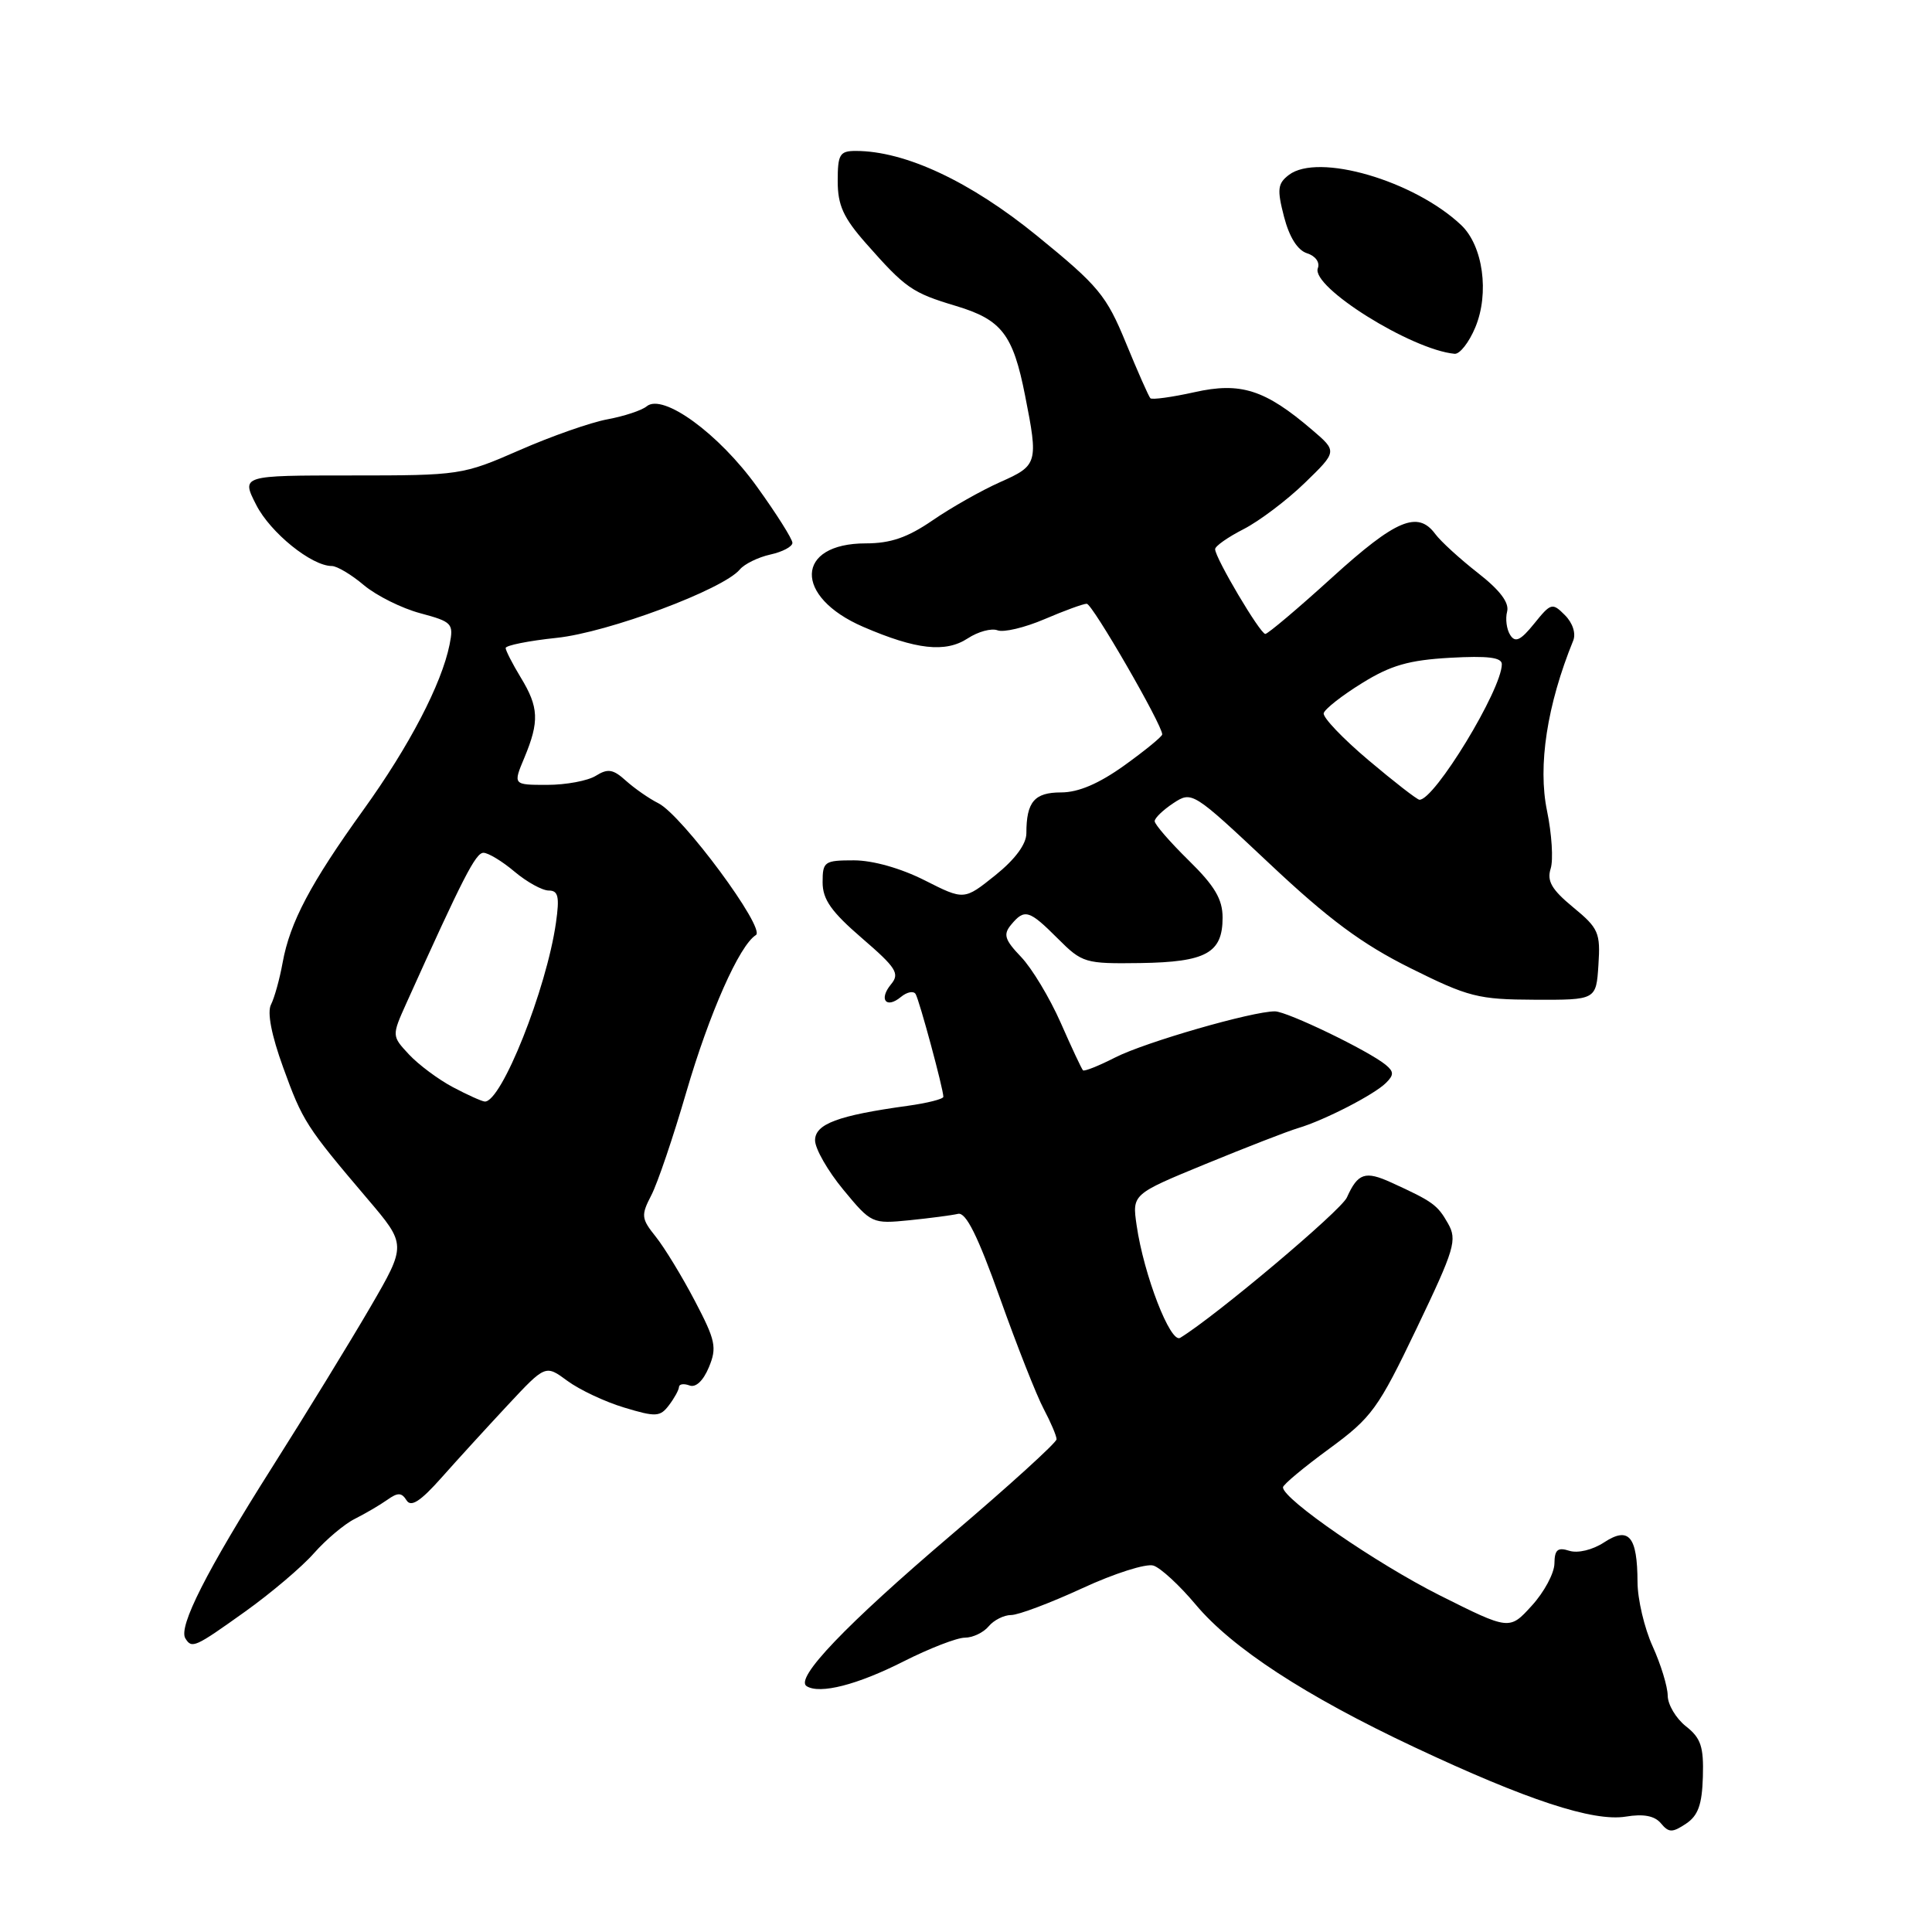<?xml version="1.0" encoding="UTF-8" standalone="no"?>
<!DOCTYPE svg PUBLIC "-//W3C//DTD SVG 1.1//EN" "http://www.w3.org/Graphics/SVG/1.1/DTD/svg11.dtd" >
<svg xmlns="http://www.w3.org/2000/svg" xmlns:xlink="http://www.w3.org/1999/xlink" version="1.1" viewBox="0 0 256 256">
 <g >
 <path fill="currentColor"
d=" M 225.64 235.44 C 225.76 231.45 225.38 230.30 223.39 228.74 C 222.08 227.70 220.99 225.88 220.98 224.68 C 220.97 223.48 220.07 220.54 218.98 218.14 C 217.89 215.74 216.99 211.92 216.98 209.64 C 216.96 203.56 215.83 202.22 212.54 204.38 C 211.03 205.37 209.08 205.84 207.95 205.49 C 206.40 204.99 205.99 205.34 205.97 207.18 C 205.95 208.46 204.61 210.97 202.97 212.76 C 200.01 216.02 200.01 216.02 190.75 211.38 C 182.38 207.17 170.00 198.65 170.00 197.08 C 170.00 196.73 172.75 194.44 176.11 191.98 C 181.78 187.82 182.60 186.69 187.72 176.00 C 192.77 165.45 193.11 164.30 191.86 162.10 C 190.47 159.65 189.85 159.20 184.35 156.69 C 180.89 155.11 179.92 155.44 178.47 158.67 C 177.69 160.42 161.08 174.40 156.38 177.27 C 155.09 178.06 151.56 168.93 150.61 162.37 C 150.01 158.24 150.01 158.24 159.76 154.23 C 165.12 152.03 170.62 149.89 172.00 149.48 C 175.45 148.46 182.11 145.04 183.66 143.48 C 184.71 142.44 184.70 142.00 183.63 141.11 C 181.38 139.24 170.58 134.03 168.94 134.01 C 165.98 133.99 151.72 138.10 147.77 140.12 C 145.59 141.23 143.67 142.00 143.50 141.82 C 143.32 141.64 141.99 138.80 140.54 135.50 C 139.08 132.20 136.72 128.28 135.29 126.79 C 133.12 124.52 132.91 123.82 133.97 122.54 C 135.76 120.38 136.36 120.56 140.16 124.36 C 143.41 127.61 143.77 127.71 151.11 127.61 C 159.82 127.48 162.00 126.28 162.00 121.59 C 162.00 119.15 160.96 117.39 157.50 114.00 C 155.03 111.57 153.00 109.24 153.00 108.81 C 153.00 108.39 154.12 107.32 155.48 106.42 C 157.94 104.81 158.04 104.87 168.23 114.45 C 176.07 121.83 180.48 125.09 186.86 128.27 C 194.57 132.11 195.85 132.44 203.36 132.47 C 211.50 132.50 211.50 132.50 211.80 127.86 C 212.08 123.59 211.82 122.99 208.45 120.22 C 205.61 117.88 204.95 116.74 205.47 115.10 C 205.84 113.94 205.62 110.49 204.99 107.45 C 203.75 101.47 204.99 93.40 208.46 84.88 C 208.84 83.93 208.39 82.54 207.36 81.51 C 205.69 79.83 205.50 79.89 203.29 82.63 C 201.49 84.86 200.78 85.20 200.11 84.14 C 199.63 83.39 199.45 81.99 199.70 81.04 C 200.01 79.86 198.74 78.19 195.83 75.92 C 193.45 74.06 190.91 71.74 190.19 70.77 C 187.87 67.62 184.98 68.83 176.53 76.50 C 171.99 80.63 167.99 84.00 167.66 84.00 C 166.98 84.00 161.02 73.94 161.01 72.77 C 161.00 72.37 162.71 71.17 164.79 70.11 C 166.87 69.04 170.52 66.29 172.89 63.99 C 177.20 59.81 177.20 59.81 173.85 56.95 C 167.62 51.62 164.39 50.59 158.26 51.97 C 155.28 52.63 152.66 52.99 152.43 52.77 C 152.21 52.54 150.75 49.24 149.19 45.44 C 146.60 39.13 145.57 37.89 137.43 31.26 C 128.57 24.04 119.94 20.00 113.39 20.00 C 111.27 20.00 111.00 20.45 111.00 24.00 C 111.00 27.19 111.75 28.85 114.75 32.25 C 120.00 38.20 120.84 38.79 126.67 40.54 C 132.73 42.36 134.23 44.30 135.83 52.42 C 137.60 61.36 137.50 61.68 132.53 63.88 C 130.08 64.97 126.06 67.24 123.60 68.93 C 120.27 71.22 118.02 72.00 114.72 72.00 C 105.36 72.00 105.14 79.07 114.38 83.06 C 121.40 86.09 125.28 86.52 128.23 84.59 C 129.60 83.69 131.38 83.21 132.18 83.52 C 132.99 83.83 135.79 83.16 138.41 82.04 C 141.02 80.92 143.54 80.00 144.00 80.00 C 144.74 80.00 154.00 96.03 154.00 97.31 C 154.00 97.59 151.75 99.43 149.00 101.41 C 145.61 103.84 142.90 105.00 140.60 105.00 C 137.06 105.00 136.00 106.25 136.00 110.41 C 136.00 111.85 134.51 113.87 131.88 115.98 C 127.75 119.29 127.75 119.29 122.53 116.65 C 119.37 115.05 115.65 114.00 113.15 114.00 C 109.23 114.00 109.00 114.16 109.00 116.91 C 109.00 119.18 110.15 120.81 114.21 124.31 C 118.77 128.24 119.25 129.00 118.07 130.42 C 116.40 132.43 117.42 133.73 119.39 132.09 C 120.18 131.44 121.05 131.27 121.32 131.71 C 121.82 132.52 125.00 144.30 125.00 145.33 C 125.00 145.63 122.86 146.17 120.25 146.53 C 111.04 147.80 108.00 148.93 108.00 151.10 C 108.00 152.21 109.69 155.16 111.75 157.65 C 115.45 162.13 115.57 162.18 120.50 161.69 C 123.25 161.41 126.15 161.03 126.95 160.84 C 127.99 160.60 129.56 163.75 132.50 172.00 C 134.75 178.32 137.36 184.94 138.30 186.70 C 139.23 188.46 140.00 190.26 140.00 190.71 C 140.00 191.15 133.74 196.84 126.09 203.35 C 112.07 215.29 105.25 222.42 106.89 223.43 C 108.65 224.52 113.60 223.25 119.72 220.15 C 123.14 218.42 126.80 217.00 127.85 217.00 C 128.90 217.00 130.32 216.32 131.00 215.50 C 131.68 214.68 133.03 214.00 133.98 214.00 C 134.94 214.00 139.18 212.40 143.41 210.45 C 147.64 208.49 151.88 207.14 152.84 207.45 C 153.79 207.75 156.31 210.08 158.43 212.61 C 163.25 218.37 172.96 224.71 187.37 231.49 C 202.29 238.51 211.10 241.41 215.43 240.71 C 217.78 240.32 219.26 240.61 220.08 241.60 C 221.12 242.85 221.58 242.86 223.39 241.66 C 225.01 240.59 225.53 239.13 225.64 235.44 Z  M 32.46 213.56 C 35.88 211.12 40.00 207.63 41.60 205.81 C 43.21 203.99 45.64 201.94 47.01 201.26 C 48.38 200.57 50.30 199.45 51.28 198.76 C 52.71 197.74 53.21 197.75 53.87 198.80 C 54.46 199.75 55.71 198.94 58.50 195.80 C 60.60 193.43 64.56 189.10 67.30 186.16 C 72.28 180.83 72.28 180.83 75.18 182.97 C 76.78 184.15 80.17 185.75 82.71 186.51 C 86.90 187.78 87.47 187.75 88.64 186.20 C 89.35 185.27 89.95 184.18 89.97 183.78 C 89.99 183.39 90.61 183.30 91.36 183.58 C 92.19 183.90 93.18 182.97 93.93 181.17 C 95.02 178.55 94.82 177.61 92.07 172.37 C 90.38 169.14 88.05 165.32 86.90 163.88 C 84.97 161.47 84.92 161.05 86.30 158.38 C 87.13 156.79 89.21 150.65 90.93 144.74 C 93.99 134.25 97.97 125.26 100.16 123.90 C 101.52 123.06 90.38 108.00 87.23 106.43 C 86.01 105.82 84.09 104.48 82.95 103.46 C 81.25 101.92 80.55 101.80 78.96 102.79 C 77.90 103.46 74.99 104.00 72.50 104.00 C 67.97 104.00 67.97 104.00 69.49 100.38 C 71.48 95.60 71.40 93.70 69.00 89.77 C 67.91 87.97 67.01 86.21 67.00 85.87 C 67.00 85.52 70.04 84.91 73.75 84.52 C 80.57 83.81 95.83 78.11 98.03 75.46 C 98.64 74.73 100.46 73.84 102.07 73.48 C 103.68 73.13 105.00 72.43 105.00 71.93 C 105.00 71.43 102.89 68.08 100.30 64.49 C 95.26 57.47 87.84 52.06 85.69 53.84 C 85.04 54.38 82.70 55.15 80.50 55.56 C 78.30 55.96 73.05 57.80 68.84 59.65 C 61.29 62.95 60.95 63.00 46.57 63.00 C 31.96 63.00 31.96 63.00 33.95 66.90 C 35.83 70.59 41.29 75.00 43.97 75.00 C 44.65 75.00 46.57 76.14 48.22 77.54 C 49.88 78.93 53.25 80.61 55.70 81.26 C 59.93 82.40 60.13 82.61 59.57 85.42 C 58.52 90.63 54.23 98.87 48.16 107.30 C 41.14 117.06 38.42 122.21 37.45 127.55 C 37.06 129.72 36.36 132.23 35.91 133.11 C 35.38 134.14 35.97 137.17 37.52 141.44 C 40.10 148.56 40.54 149.26 48.68 158.84 C 53.87 164.94 53.87 164.94 49.06 173.22 C 46.41 177.77 40.54 187.35 36.01 194.50 C 27.38 208.13 23.61 215.56 24.56 217.09 C 25.42 218.49 25.81 218.31 32.46 213.56 Z  M 195.48 43.39 C 197.38 38.86 196.51 32.56 193.61 29.82 C 187.36 23.92 174.65 20.22 170.78 23.18 C 169.29 24.32 169.20 25.09 170.14 28.72 C 170.84 31.42 171.93 33.16 173.19 33.56 C 174.30 33.91 174.92 34.76 174.62 35.54 C 173.68 38.00 187.00 46.34 192.74 46.88 C 193.42 46.95 194.65 45.38 195.48 43.39 Z  M 181.32 100.72 C 177.92 97.85 175.25 95.05 175.40 94.50 C 175.54 93.95 177.82 92.16 180.46 90.53 C 184.27 88.16 186.68 87.47 192.13 87.16 C 197.14 86.88 199.00 87.11 199.00 88.01 C 199.00 91.37 190.05 106.07 188.08 105.97 C 187.76 105.95 184.72 103.59 181.32 100.72 Z  M 60.00 144.05 C 58.08 143.03 55.46 141.08 54.20 139.73 C 51.90 137.26 51.90 137.26 53.87 132.88 C 61.37 116.24 63.03 113.00 64.06 113.00 C 64.69 113.00 66.55 114.12 68.18 115.50 C 69.82 116.88 71.86 118.00 72.71 118.00 C 73.97 118.00 74.16 118.81 73.67 122.25 C 72.42 131.06 66.43 146.09 64.23 145.96 C 63.83 145.93 61.92 145.07 60.00 144.05 Z "/>
</g>
</svg>